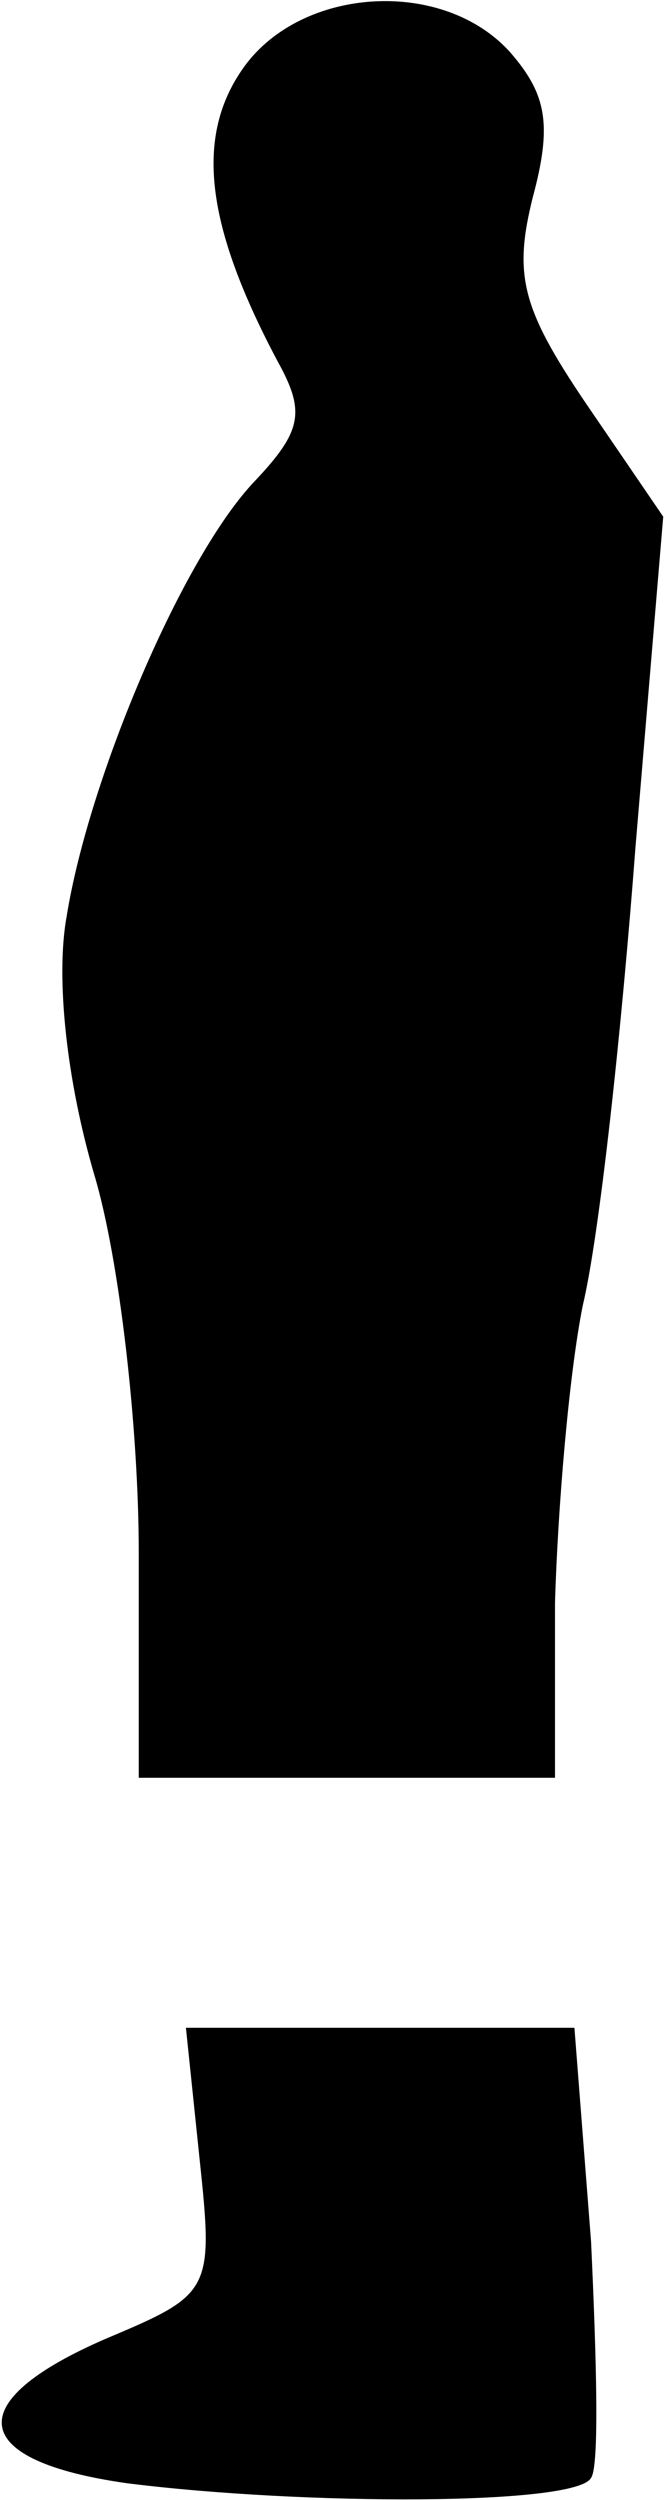 <?xml version="1.0" standalone="no"?>
<!DOCTYPE svg PUBLIC "-//W3C//DTD SVG 20010904//EN"
 "http://www.w3.org/TR/2001/REC-SVG-20010904/DTD/svg10.dtd">
<svg version="1.0" xmlns="http://www.w3.org/2000/svg"
 width="24pt" height="90pt" viewBox="0 0 24 90"
 preserveAspectRatio="xMidYMid meet">
<g transform="translate(0,90) scale(0.1,-0.1)"
fill="#000000" stroke="none">
<path fill="#000000" stroke="none" d="M88 876 c-18 -25 -14 -57 12 -106 10
-18 9 -25 -8 -43 -26 -27 -60 -107 -68 -157 -4 -22 0 -59 10 -93 9 -30 16 -91
16 -136 l0 -81 75 0 75 0 0 63 c1 34 5 82 10 107 6 25 14 99 19 165 l10 119
-28 41 c-23 34 -26 46 -19 74 7 26 5 37 -8 52 -24 27 -75 24 -96 -5z"/>
<path fill="#000000" stroke="none" d="M72 122 c5 -47 4 -48 -34 -64 -53 -23
-49 -44 8 -52 64 -8 162 -8 167 2 3 4 2 42 0 85 l-6 77 -70 0 -70 0 5 -48z"/>
</g>
</svg>

